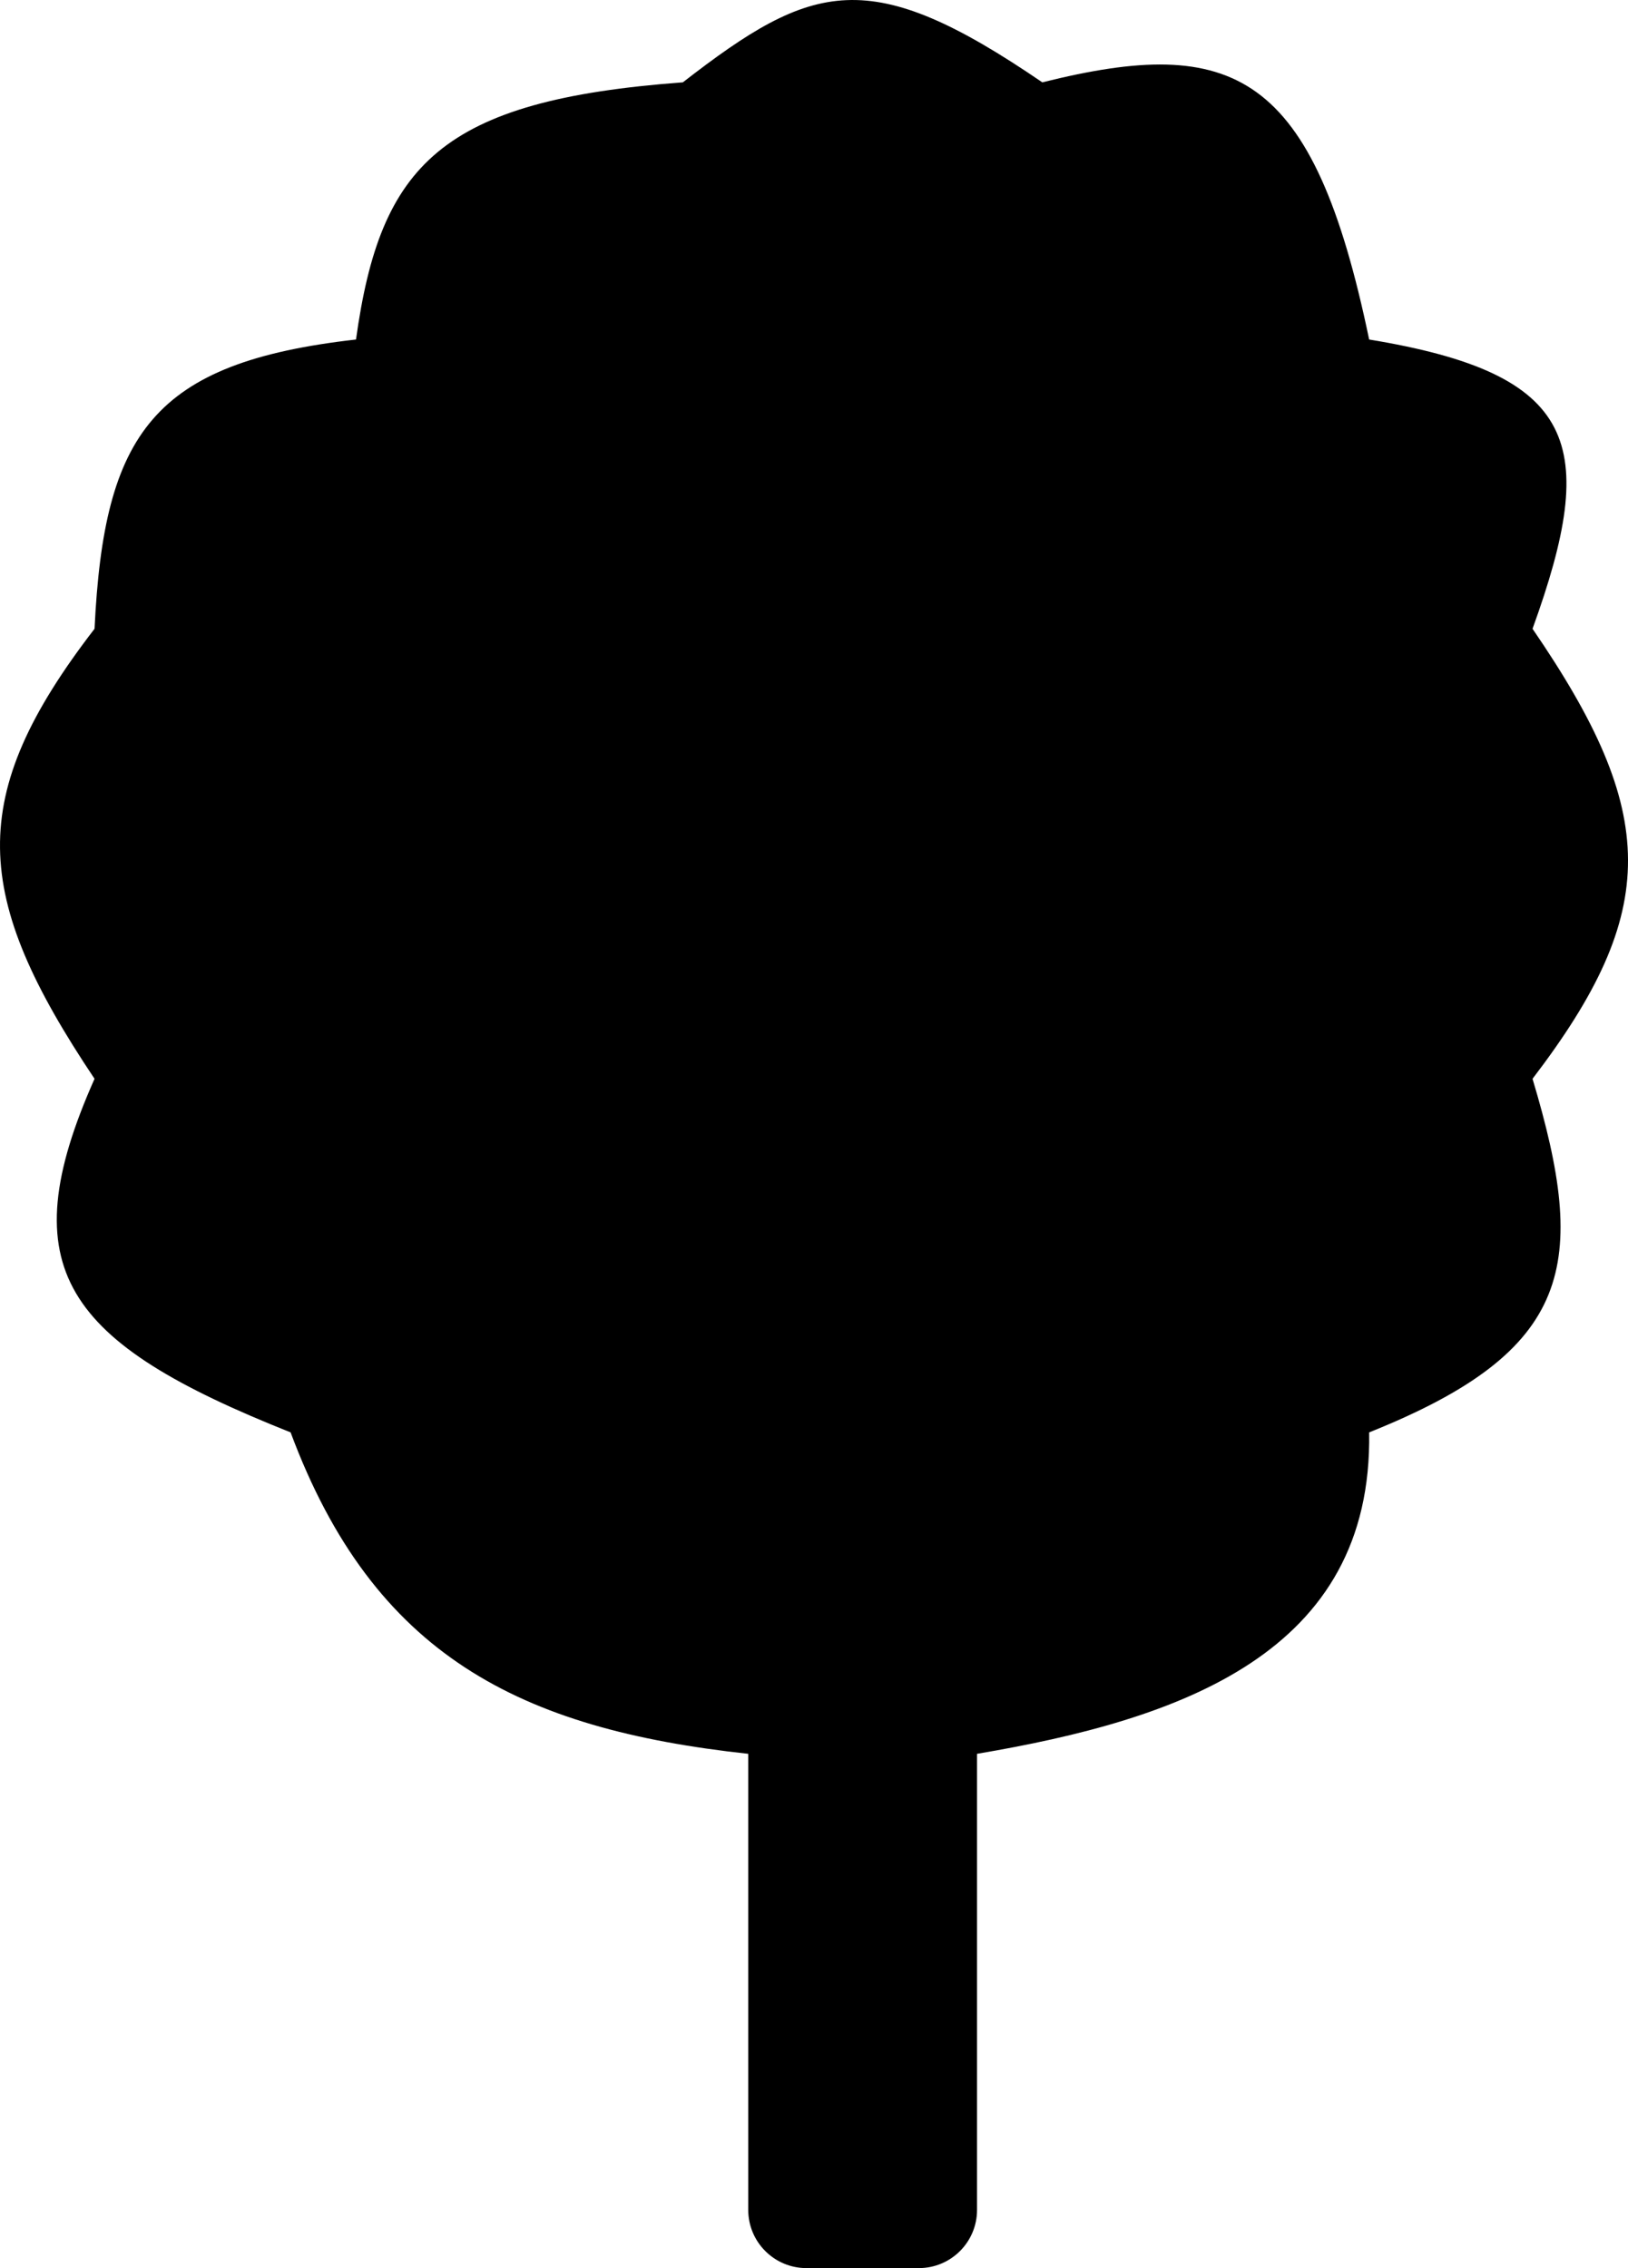 <svg width="28" height="39" viewBox="0 0 28 39" fill="none" xmlns="http://www.w3.org/2000/svg">
<path d="M12.869 30.157V38C12.869 38.552 13.317 39 13.869 39H15.804C16.356 39 16.804 38.552 16.804 38V30.157C20.294 29.567 23.612 28.433 23.548 24.63C27.071 23.221 27.315 21.744 26.358 18.55C28.567 15.66 28.528 13.977 26.358 10.812C27.509 7.632 27.145 6.429 23.548 5.838C22.588 1.225 21.225 0.592 17.927 1.416C14.953 -0.616 13.985 -0.322 11.744 1.416C7.582 1.724 6.54 2.829 6.123 5.838C2.631 6.234 1.788 7.447 1.626 10.812C-0.602 13.703 -0.481 15.403 1.626 18.55C0.171 21.821 1.105 23.081 4.998 24.63C6.429 28.469 8.945 29.731 12.869 30.157Z" fill="black"/>
</svg>

